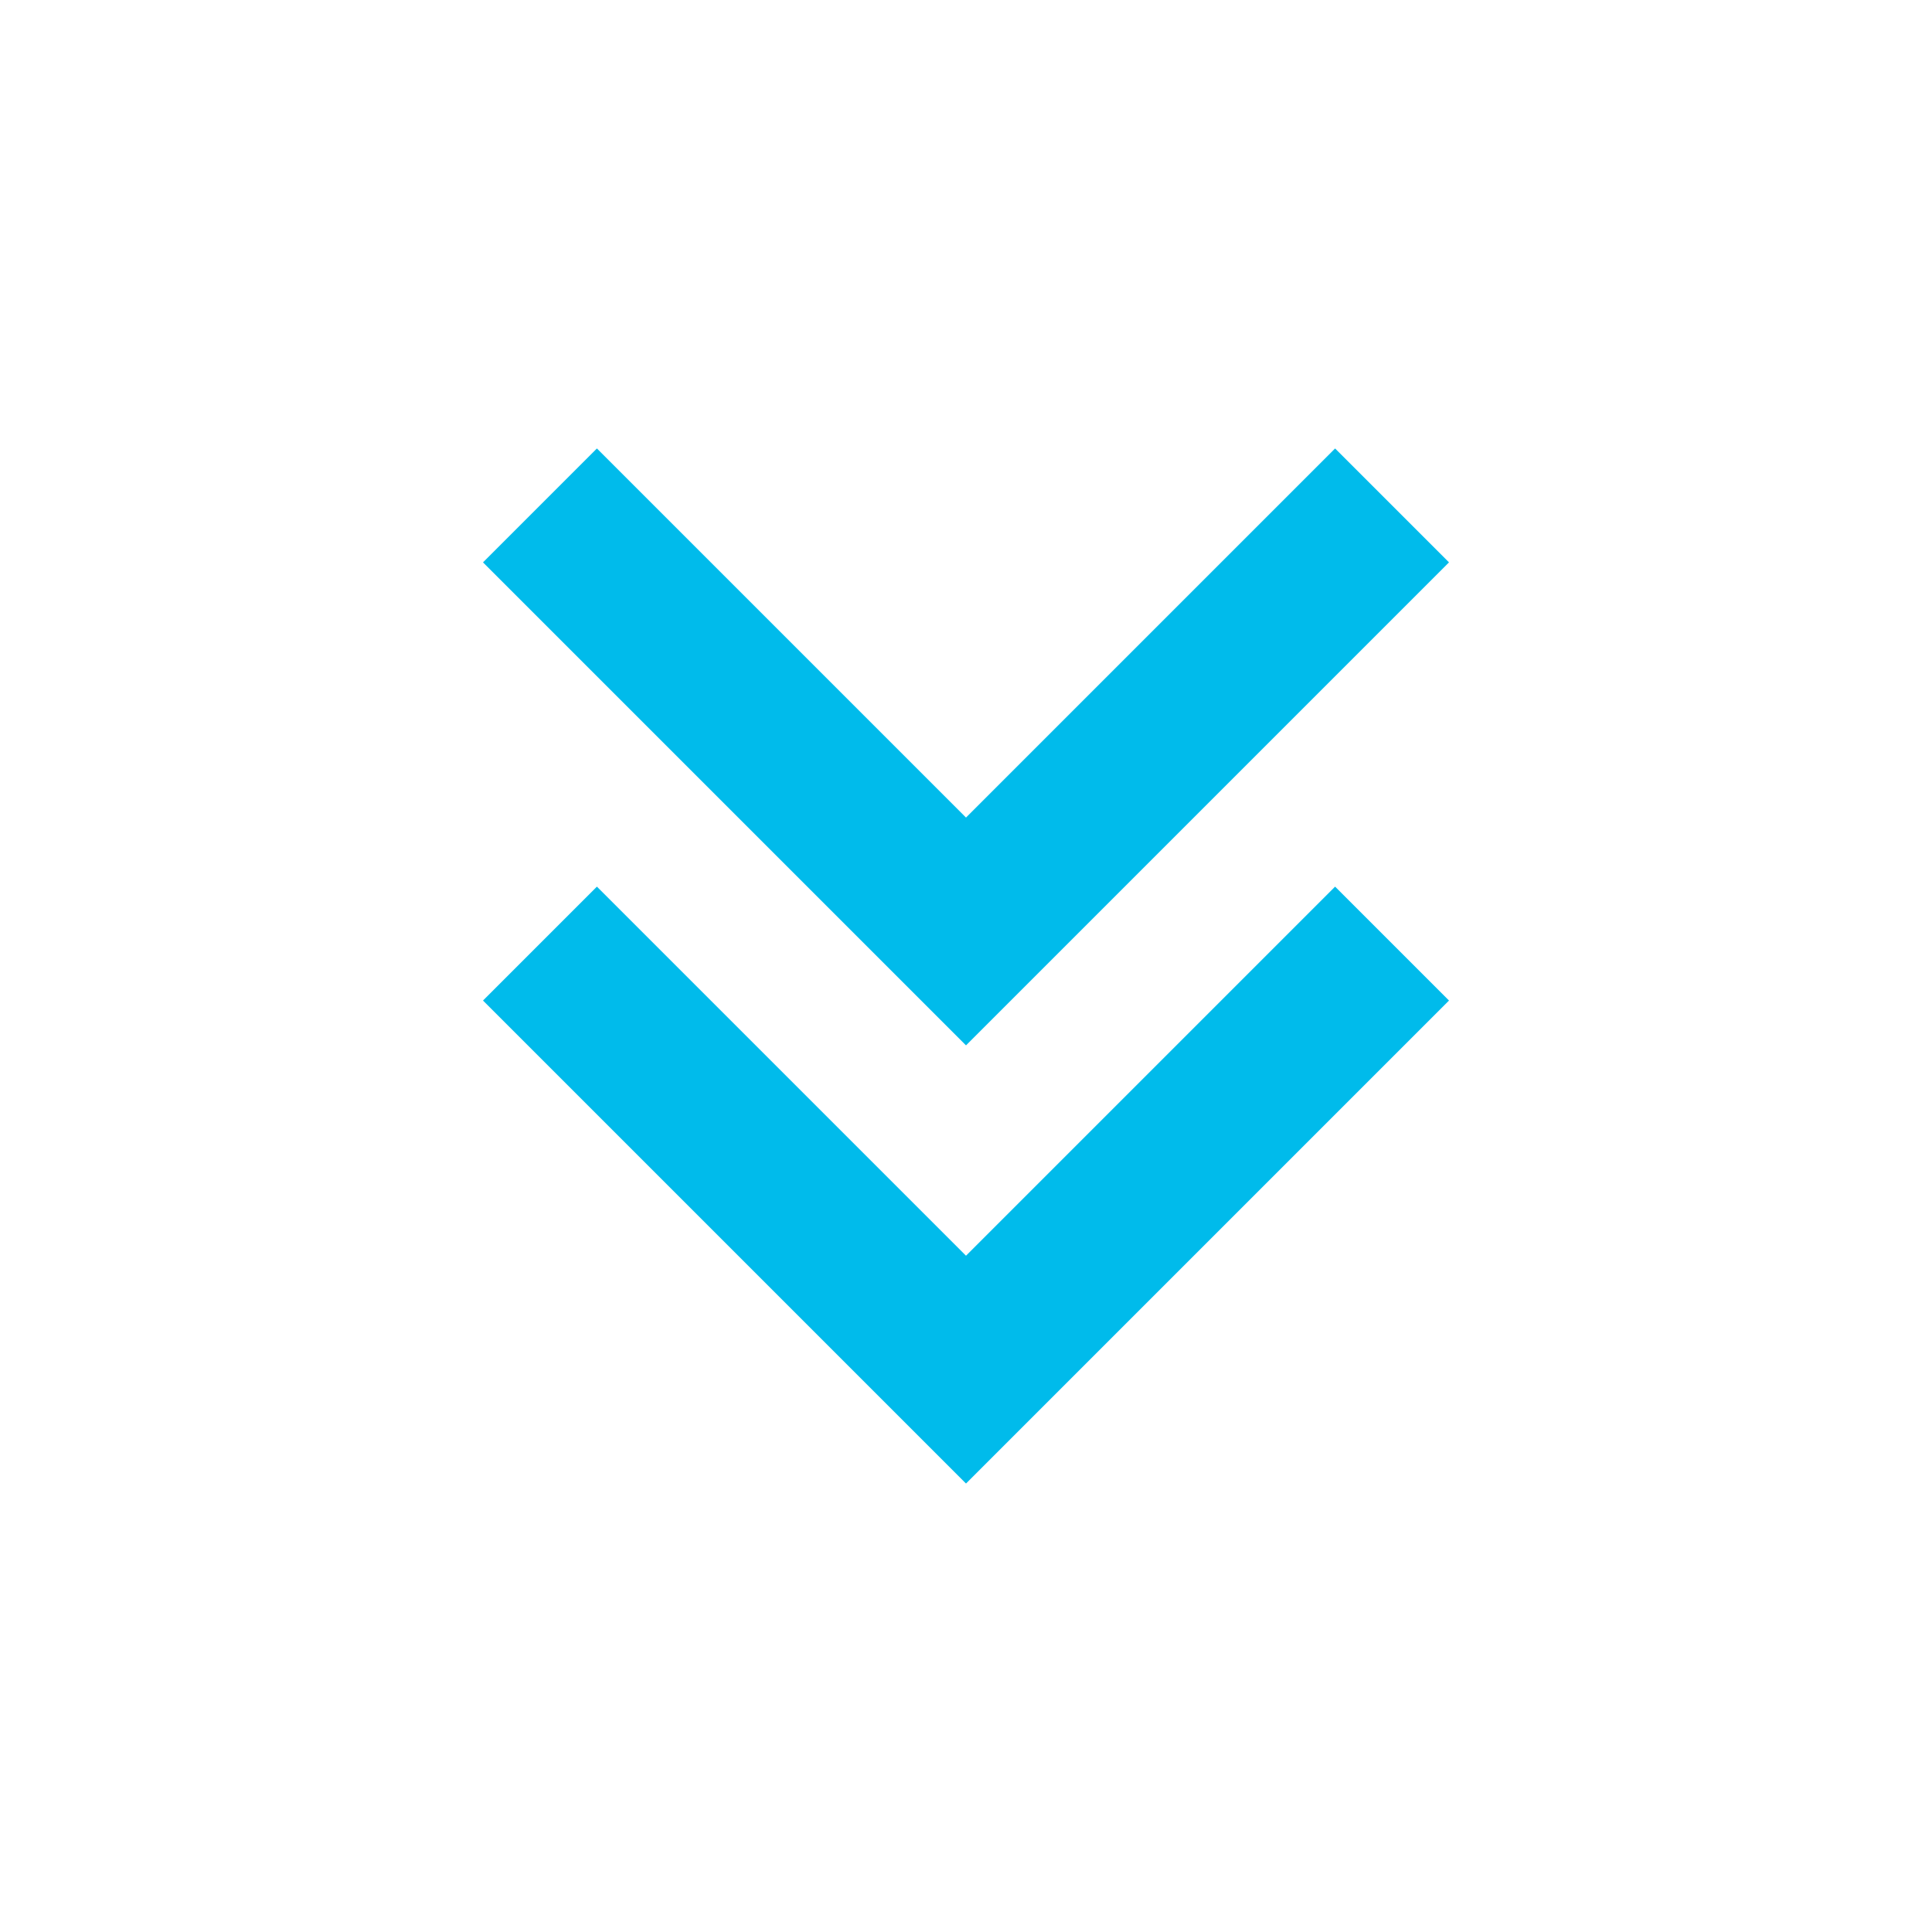 <?xml version="1.0" encoding="utf-8"?>
<!-- Generator: Adobe Illustrator 14.0.0, SVG Export Plug-In  -->
<!DOCTYPE svg PUBLIC "-//W3C//DTD SVG 1.1//EN" "http://www.w3.org/Graphics/SVG/1.1/DTD/svg11.dtd">
<svg version="1.1"
	 xmlns="http://www.w3.org/2000/svg" xmlns:xlink="http://www.w3.org/1999/xlink" xmlns:a="http://ns.adobe.com/AdobeSVGViewerExtensions/3.0/"
	 x="0px" y="0px" width="48px" height="48px" viewBox="0 0.5 48 48" enable-background="new 0 0.5 48 48" xml:space="preserve">
<defs>
</defs>
<path fill="#00BBEB" d="M33.17,11.642L24,20.812l-9.17-9.17L12,14.472l12,12l12-12L33.17,11.642z"/>
<path fill="#00BBEB" d="M33.17,22.528L24,31.698l-9.17-9.17L12,25.358l12,12l12-12L33.17,22.528z"/>
<path fill="none" d="M0,0h48v48H0V0z"/>
</svg>
